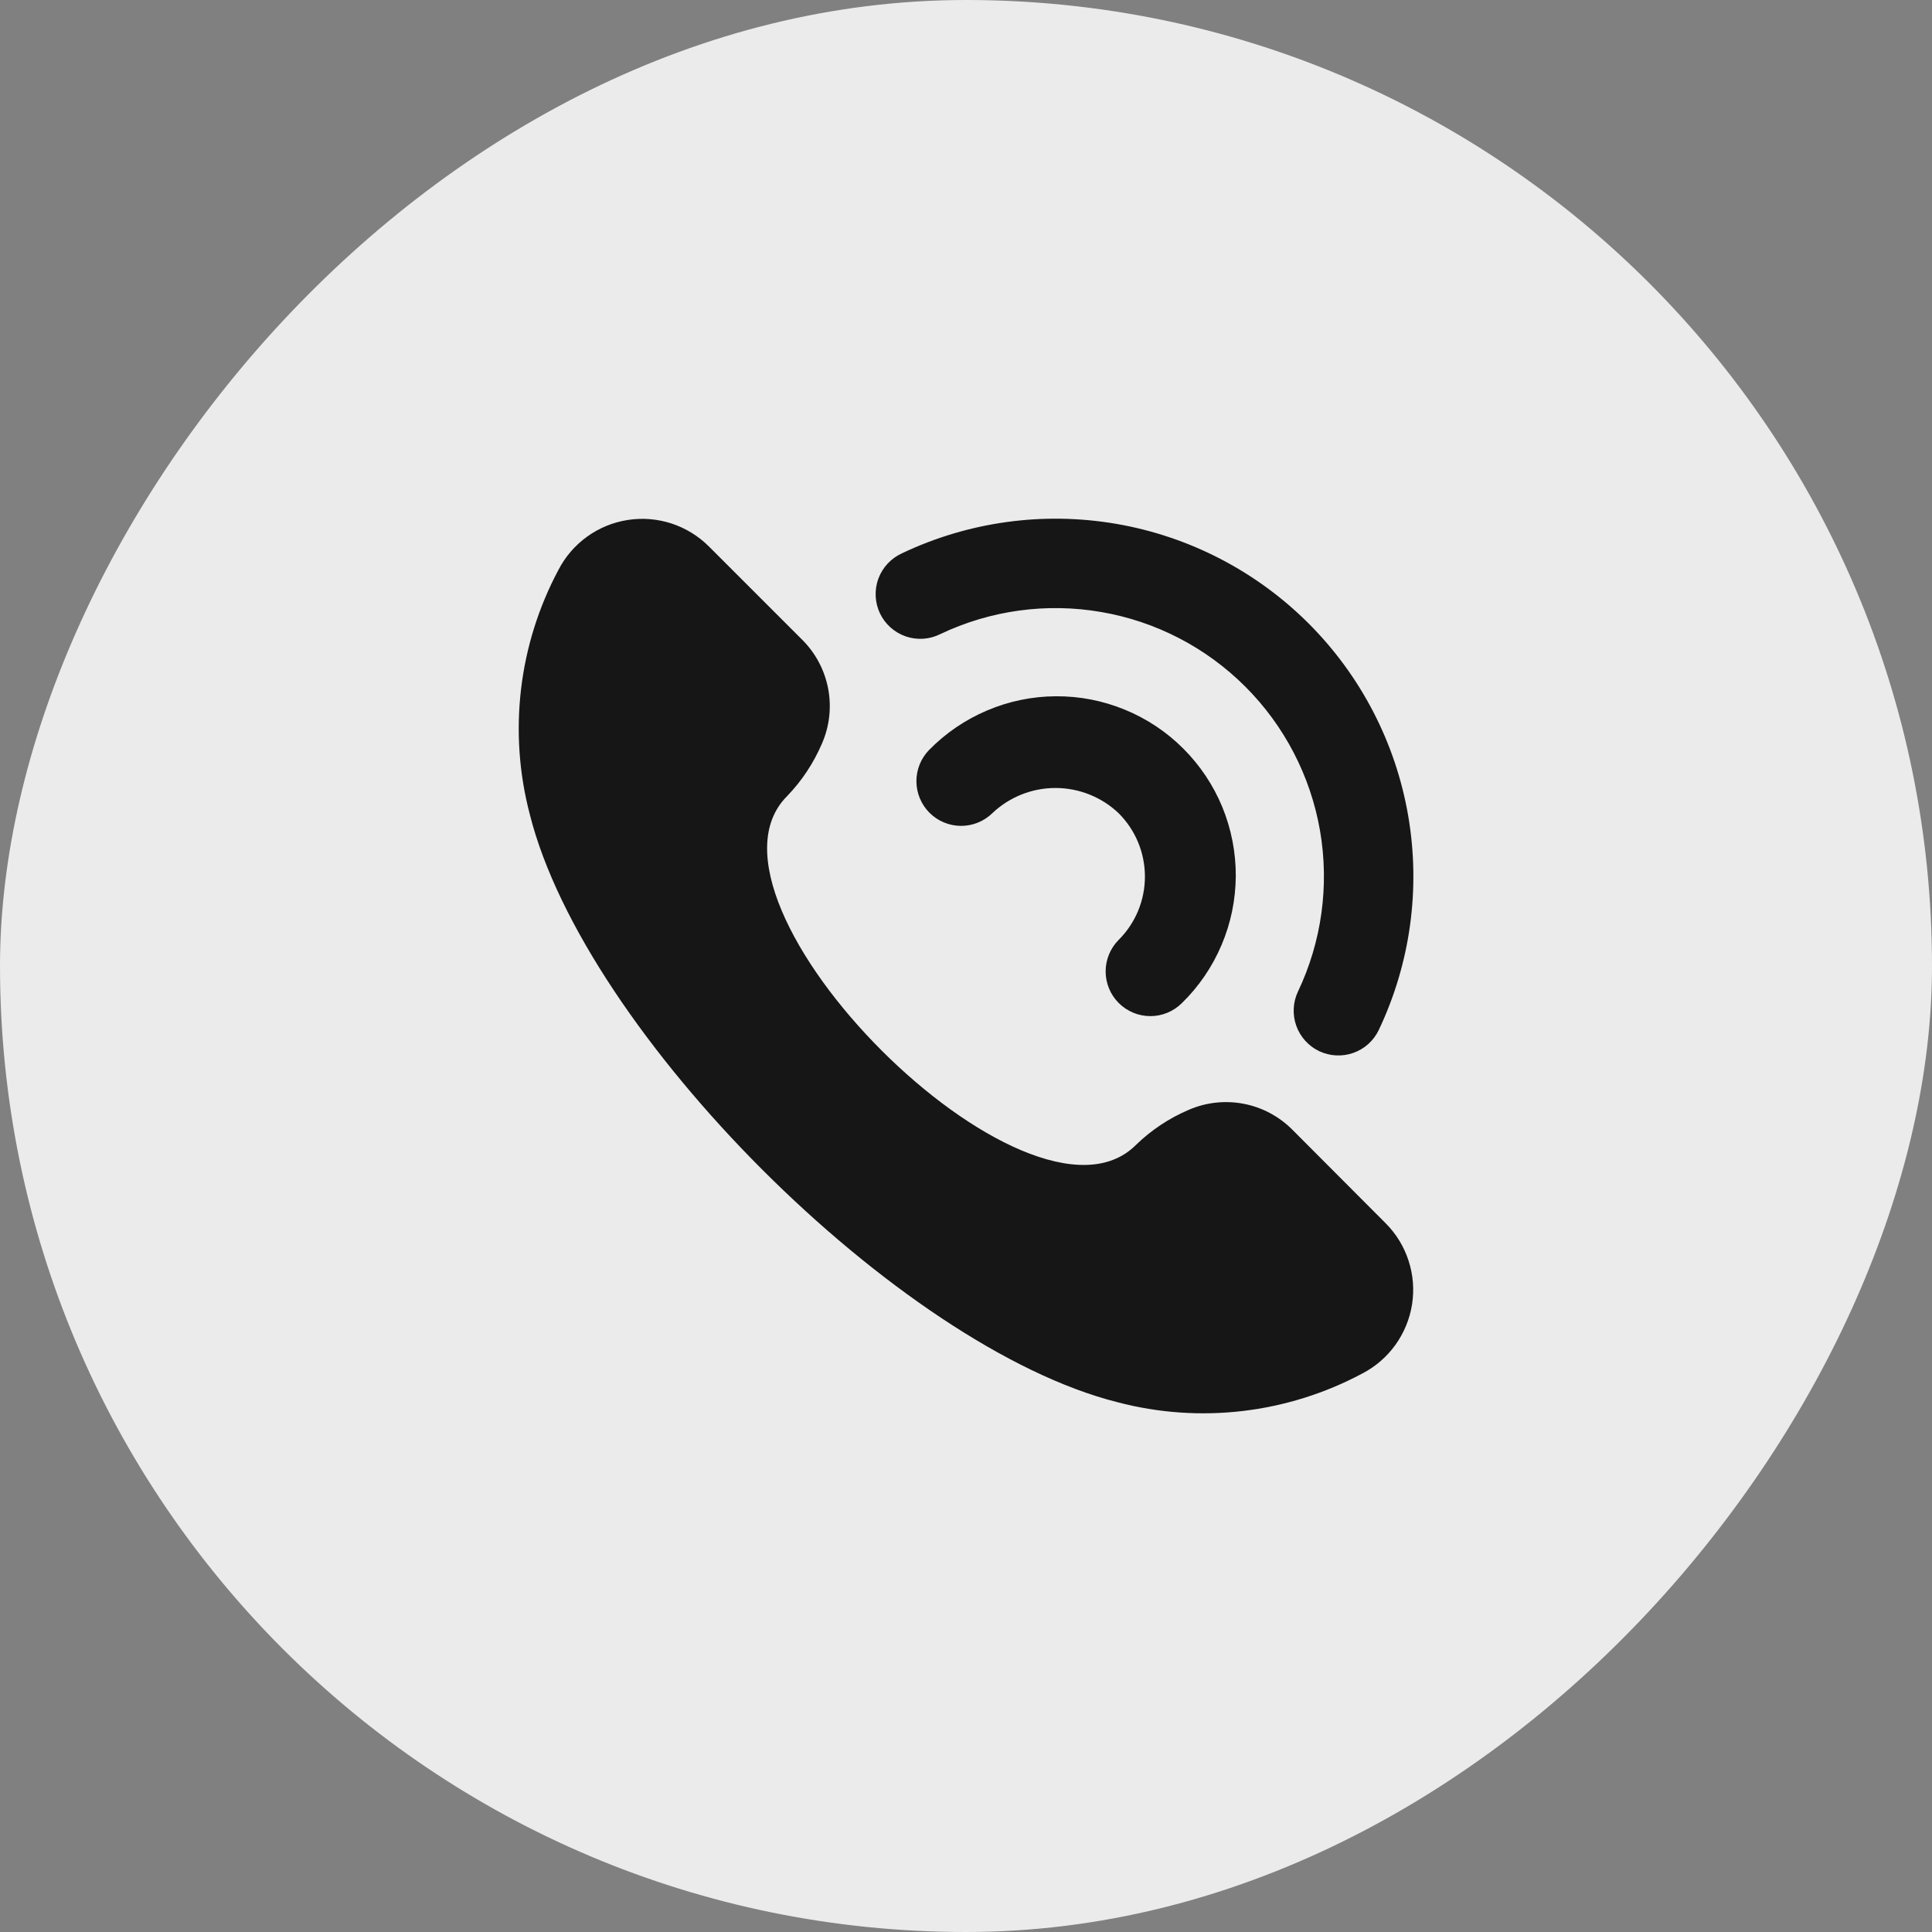 <svg width="36" height="36" viewBox="0 0 36 36" fill="none" xmlns="http://www.w3.org/2000/svg">
<rect x="0" y="0" width="36" height="36" fill="#808080" stroke="none"/>
<rect width="36" height="36" rx="18" transform="matrix(-1 0 0 1 36 0)" fill="#EBEBEB"/>
<path d="M25.82 22.794C26.015 22.989 26.161 23.227 26.246 23.49C26.332 23.752 26.354 24.031 26.312 24.303C26.269 24.576 26.163 24.835 26.002 25.059C25.841 25.283 25.63 25.466 25.385 25.593C23.986 26.34 22.356 26.532 20.822 26.128C16.75 25.103 10.898 19.25 9.873 15.178C9.469 13.644 9.66 12.014 10.408 10.615C10.535 10.37 10.718 10.159 10.942 9.998C11.166 9.837 11.425 9.731 11.697 9.689C11.97 9.646 12.248 9.669 12.511 9.754C12.773 9.84 13.011 9.985 13.207 10.18L14.944 11.917C15.195 12.165 15.364 12.483 15.431 12.829C15.497 13.176 15.457 13.534 15.315 13.857C15.16 14.219 14.941 14.55 14.667 14.834C12.68 16.82 19.181 23.321 21.167 21.334C21.45 21.059 21.782 20.838 22.144 20.683C22.467 20.541 22.826 20.501 23.172 20.567C23.518 20.633 23.836 20.803 24.084 21.053L25.82 22.794ZM16.809 10.309C16.708 10.355 16.617 10.42 16.541 10.501C16.465 10.582 16.406 10.678 16.367 10.782C16.329 10.886 16.312 10.997 16.317 11.108C16.322 11.219 16.349 11.328 16.396 11.428C16.444 11.528 16.511 11.618 16.594 11.692C16.677 11.766 16.774 11.823 16.879 11.859C16.984 11.895 17.095 11.909 17.206 11.902C17.317 11.894 17.425 11.864 17.524 11.814C18.457 11.371 19.503 11.228 20.52 11.404C21.538 11.579 22.475 12.065 23.205 12.795C23.935 13.525 24.421 14.463 24.597 15.48C24.772 16.497 24.629 17.544 24.186 18.476C24.091 18.676 24.08 18.905 24.154 19.113C24.228 19.321 24.382 19.492 24.581 19.587C24.781 19.681 25.01 19.693 25.218 19.619C25.427 19.545 25.597 19.391 25.692 19.191C26.282 17.948 26.473 16.553 26.239 15.197C26.005 13.84 25.357 12.59 24.384 11.617C23.41 10.644 22.16 9.996 20.804 9.762C19.448 9.528 18.052 9.719 16.809 10.309ZM20.846 18.69C21.002 18.846 21.214 18.934 21.435 18.934C21.656 18.934 21.868 18.846 22.024 18.69C22.34 18.382 22.59 18.014 22.762 17.608C22.935 17.202 23.024 16.766 23.027 16.326C23.029 15.885 22.944 15.448 22.777 15.04C22.609 14.632 22.362 14.262 22.05 13.95C21.739 13.638 21.368 13.391 20.96 13.224C20.552 13.056 20.116 12.971 19.675 12.974C19.234 12.976 18.798 13.066 18.392 13.239C17.986 13.411 17.618 13.662 17.31 13.977C17.158 14.134 17.074 14.345 17.076 14.563C17.078 14.781 17.166 14.991 17.32 15.145C17.475 15.3 17.684 15.387 17.902 15.389C18.121 15.391 18.331 15.307 18.488 15.155C18.806 14.852 19.228 14.683 19.667 14.683C20.106 14.683 20.529 14.852 20.846 15.155C21.159 15.468 21.334 15.892 21.334 16.334C21.334 16.776 21.159 17.199 20.846 17.512C20.69 17.668 20.602 17.88 20.602 18.101C20.602 18.322 20.69 18.534 20.846 18.69Z" fill="#161616"/>
</svg>
